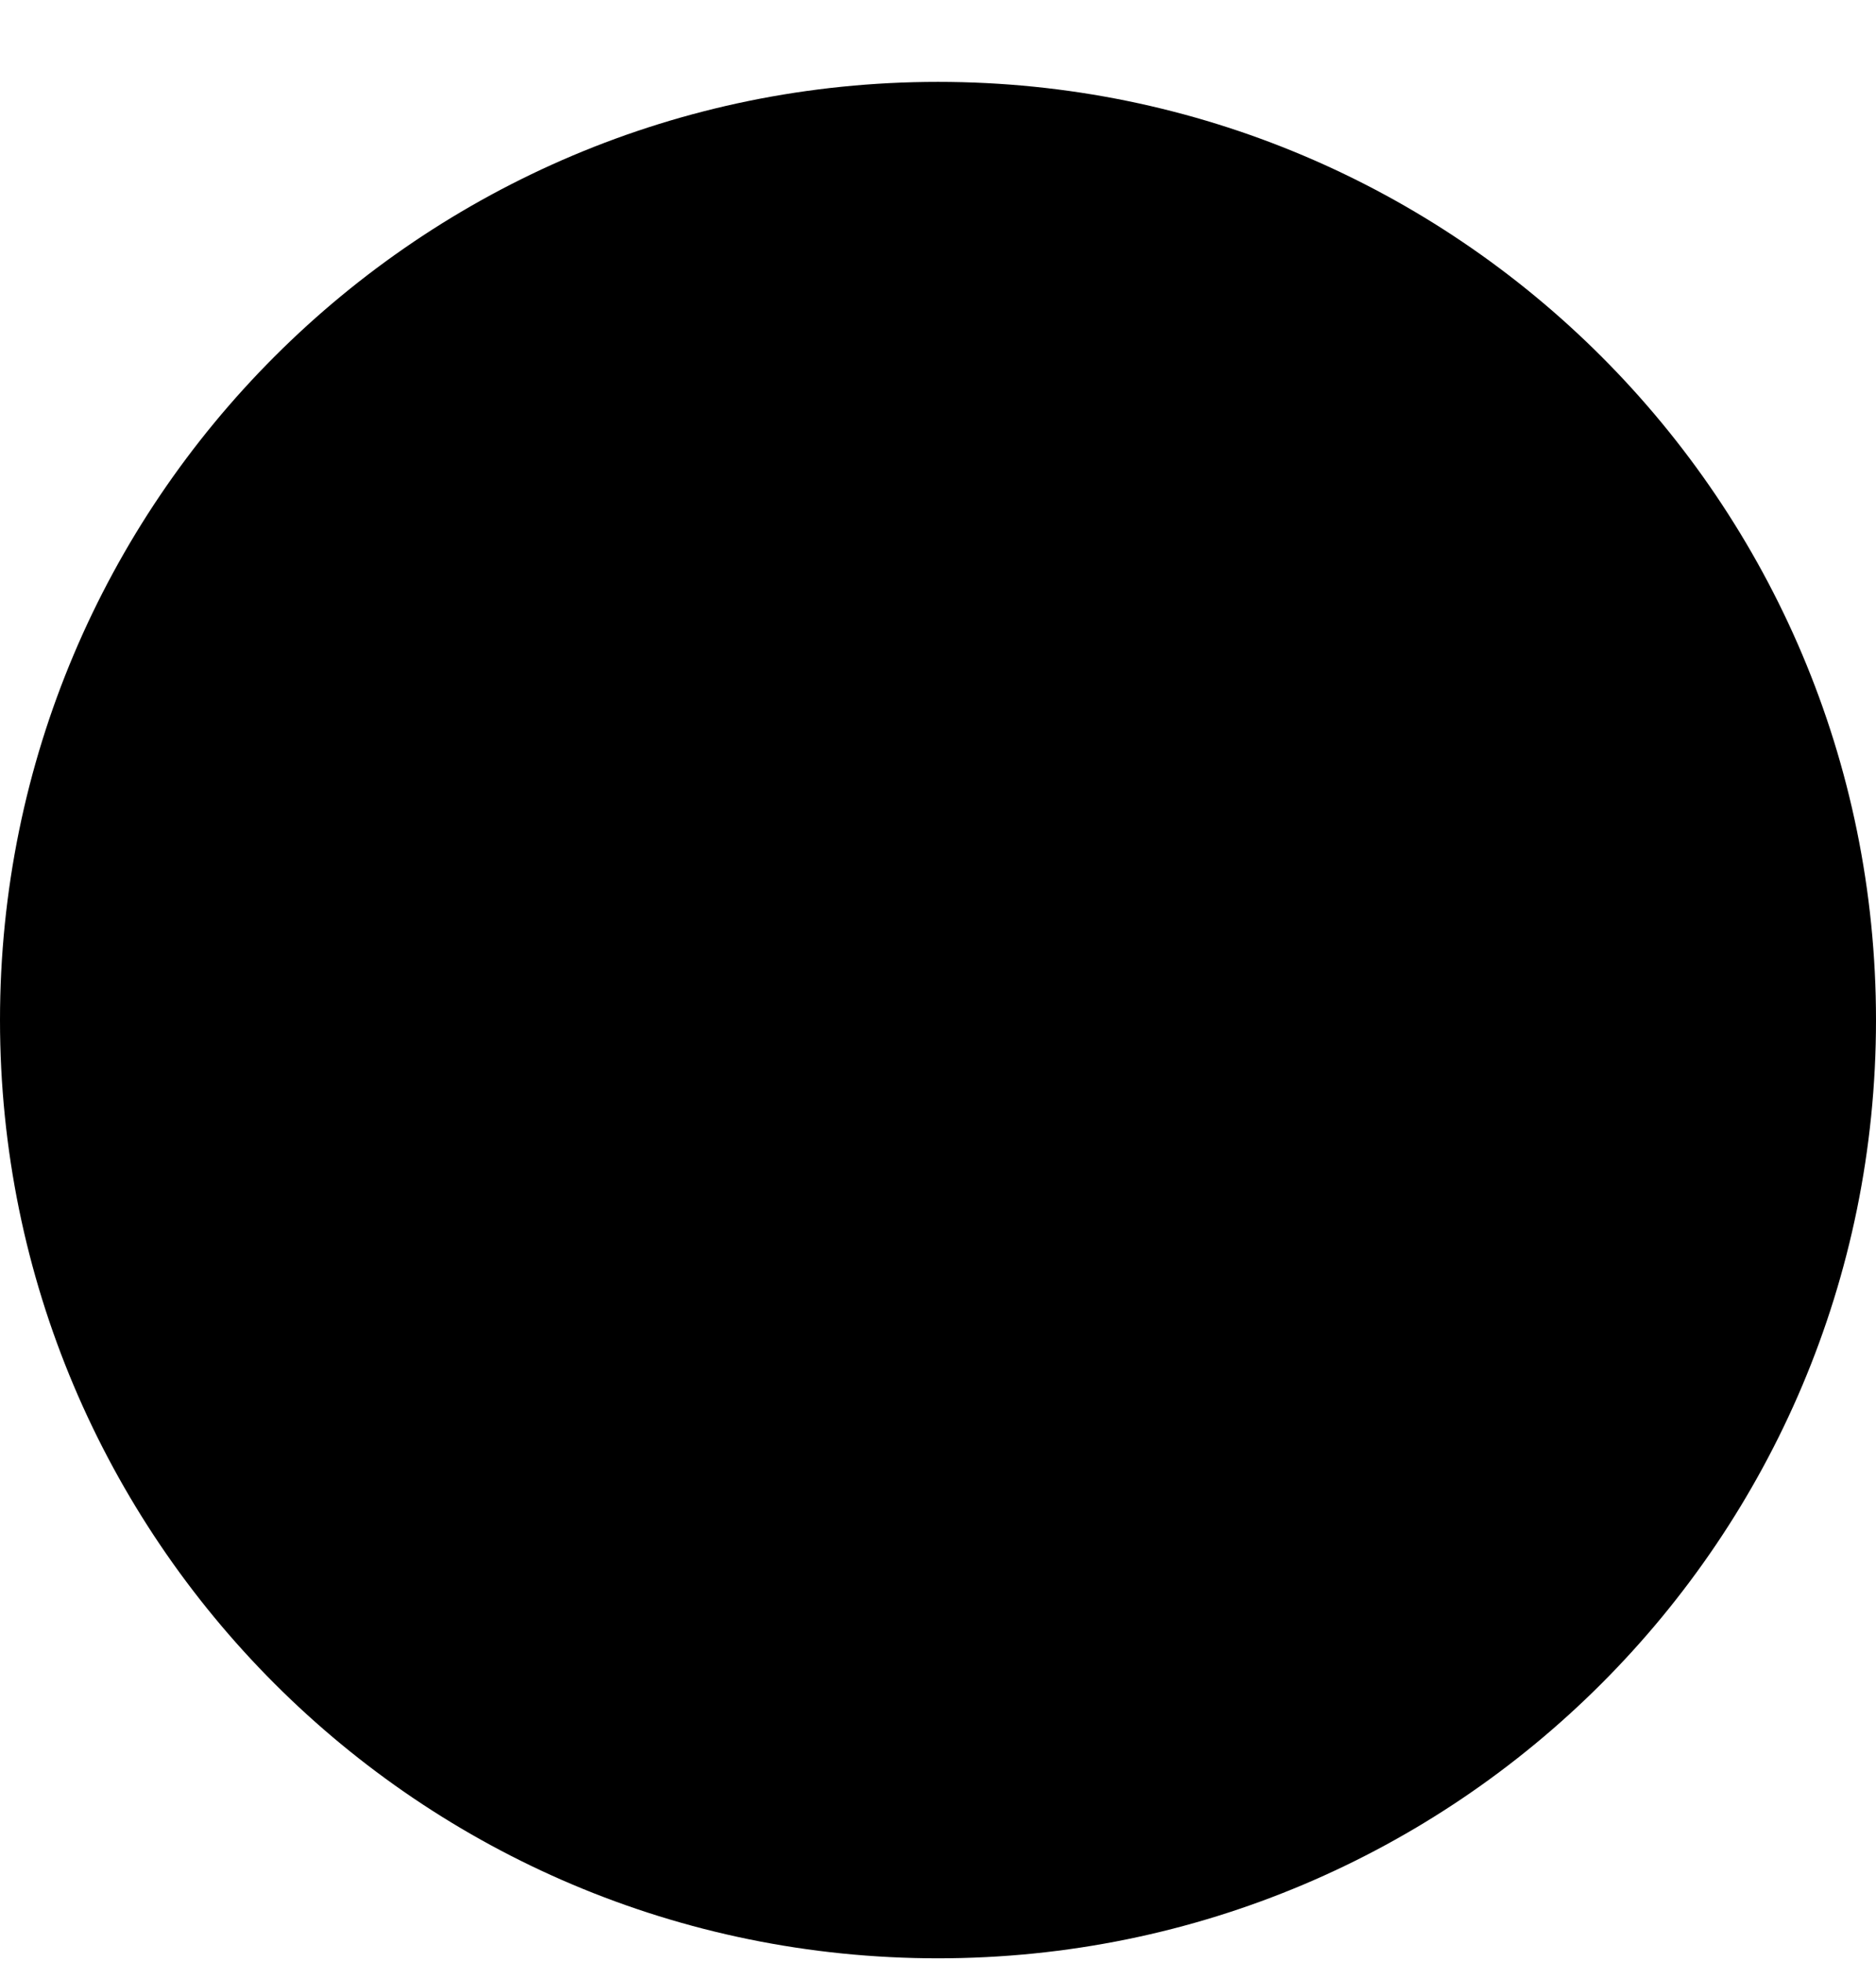 <svg viewBox="0 0 22 23" xmlns="http://www.w3.org/2000/svg"><path d="M0 11.96C0 5.88 4.92 0.96 11 0.96C17.08 0.96 22 5.88 22 11.96C22 18.04 17.08 22.96 11 22.96C4.92 22.96 0 18.04 0 11.96ZM9.56 14.629V14.472C9.564 13.742 9.632 13.161 9.765 12.729C9.903 12.298 10.096 11.951 10.346 11.688C10.596 11.422 10.901 11.178 11.26 10.956C11.506 10.803 11.726 10.636 11.92 10.454C12.117 10.268 12.273 10.063 12.386 9.837C12.498 9.607 12.555 9.351 12.555 9.068C12.555 8.75 12.48 8.473 12.331 8.239C12.182 8.005 11.98 7.824 11.726 7.695C11.476 7.566 11.195 7.501 10.885 7.501C10.598 7.501 10.326 7.564 10.068 7.689C9.814 7.81 9.602 7.995 9.433 8.245C9.267 8.492 9.174 8.804 9.154 9.183H7C7.02 8.417 7.206 7.775 7.557 7.259C7.912 6.743 8.38 6.355 8.961 6.097C9.546 5.839 10.191 5.71 10.897 5.71C11.668 5.71 12.345 5.845 12.93 6.115C13.519 6.386 13.977 6.771 14.304 7.271C14.635 7.767 14.8 8.356 14.8 9.038C14.8 9.498 14.725 9.909 14.576 10.273C14.431 10.636 14.223 10.958 13.953 11.241C13.682 11.523 13.362 11.775 12.991 11.997C12.664 12.199 12.396 12.409 12.186 12.627C11.98 12.844 11.827 13.101 11.726 13.395C11.629 13.685 11.579 14.044 11.575 14.472V14.629H9.56ZM10.613 18.405C10.249 18.405 9.937 18.276 9.675 18.018C9.412 17.76 9.281 17.445 9.281 17.074C9.281 16.711 9.412 16.4 9.675 16.142C9.937 15.884 10.249 15.755 10.613 15.755C10.972 15.755 11.282 15.884 11.544 16.142C11.811 16.4 11.944 16.711 11.944 17.074C11.944 17.32 11.881 17.544 11.756 17.746C11.635 17.948 11.474 18.109 11.272 18.23C11.075 18.347 10.855 18.405 10.613 18.405Z"/></svg>